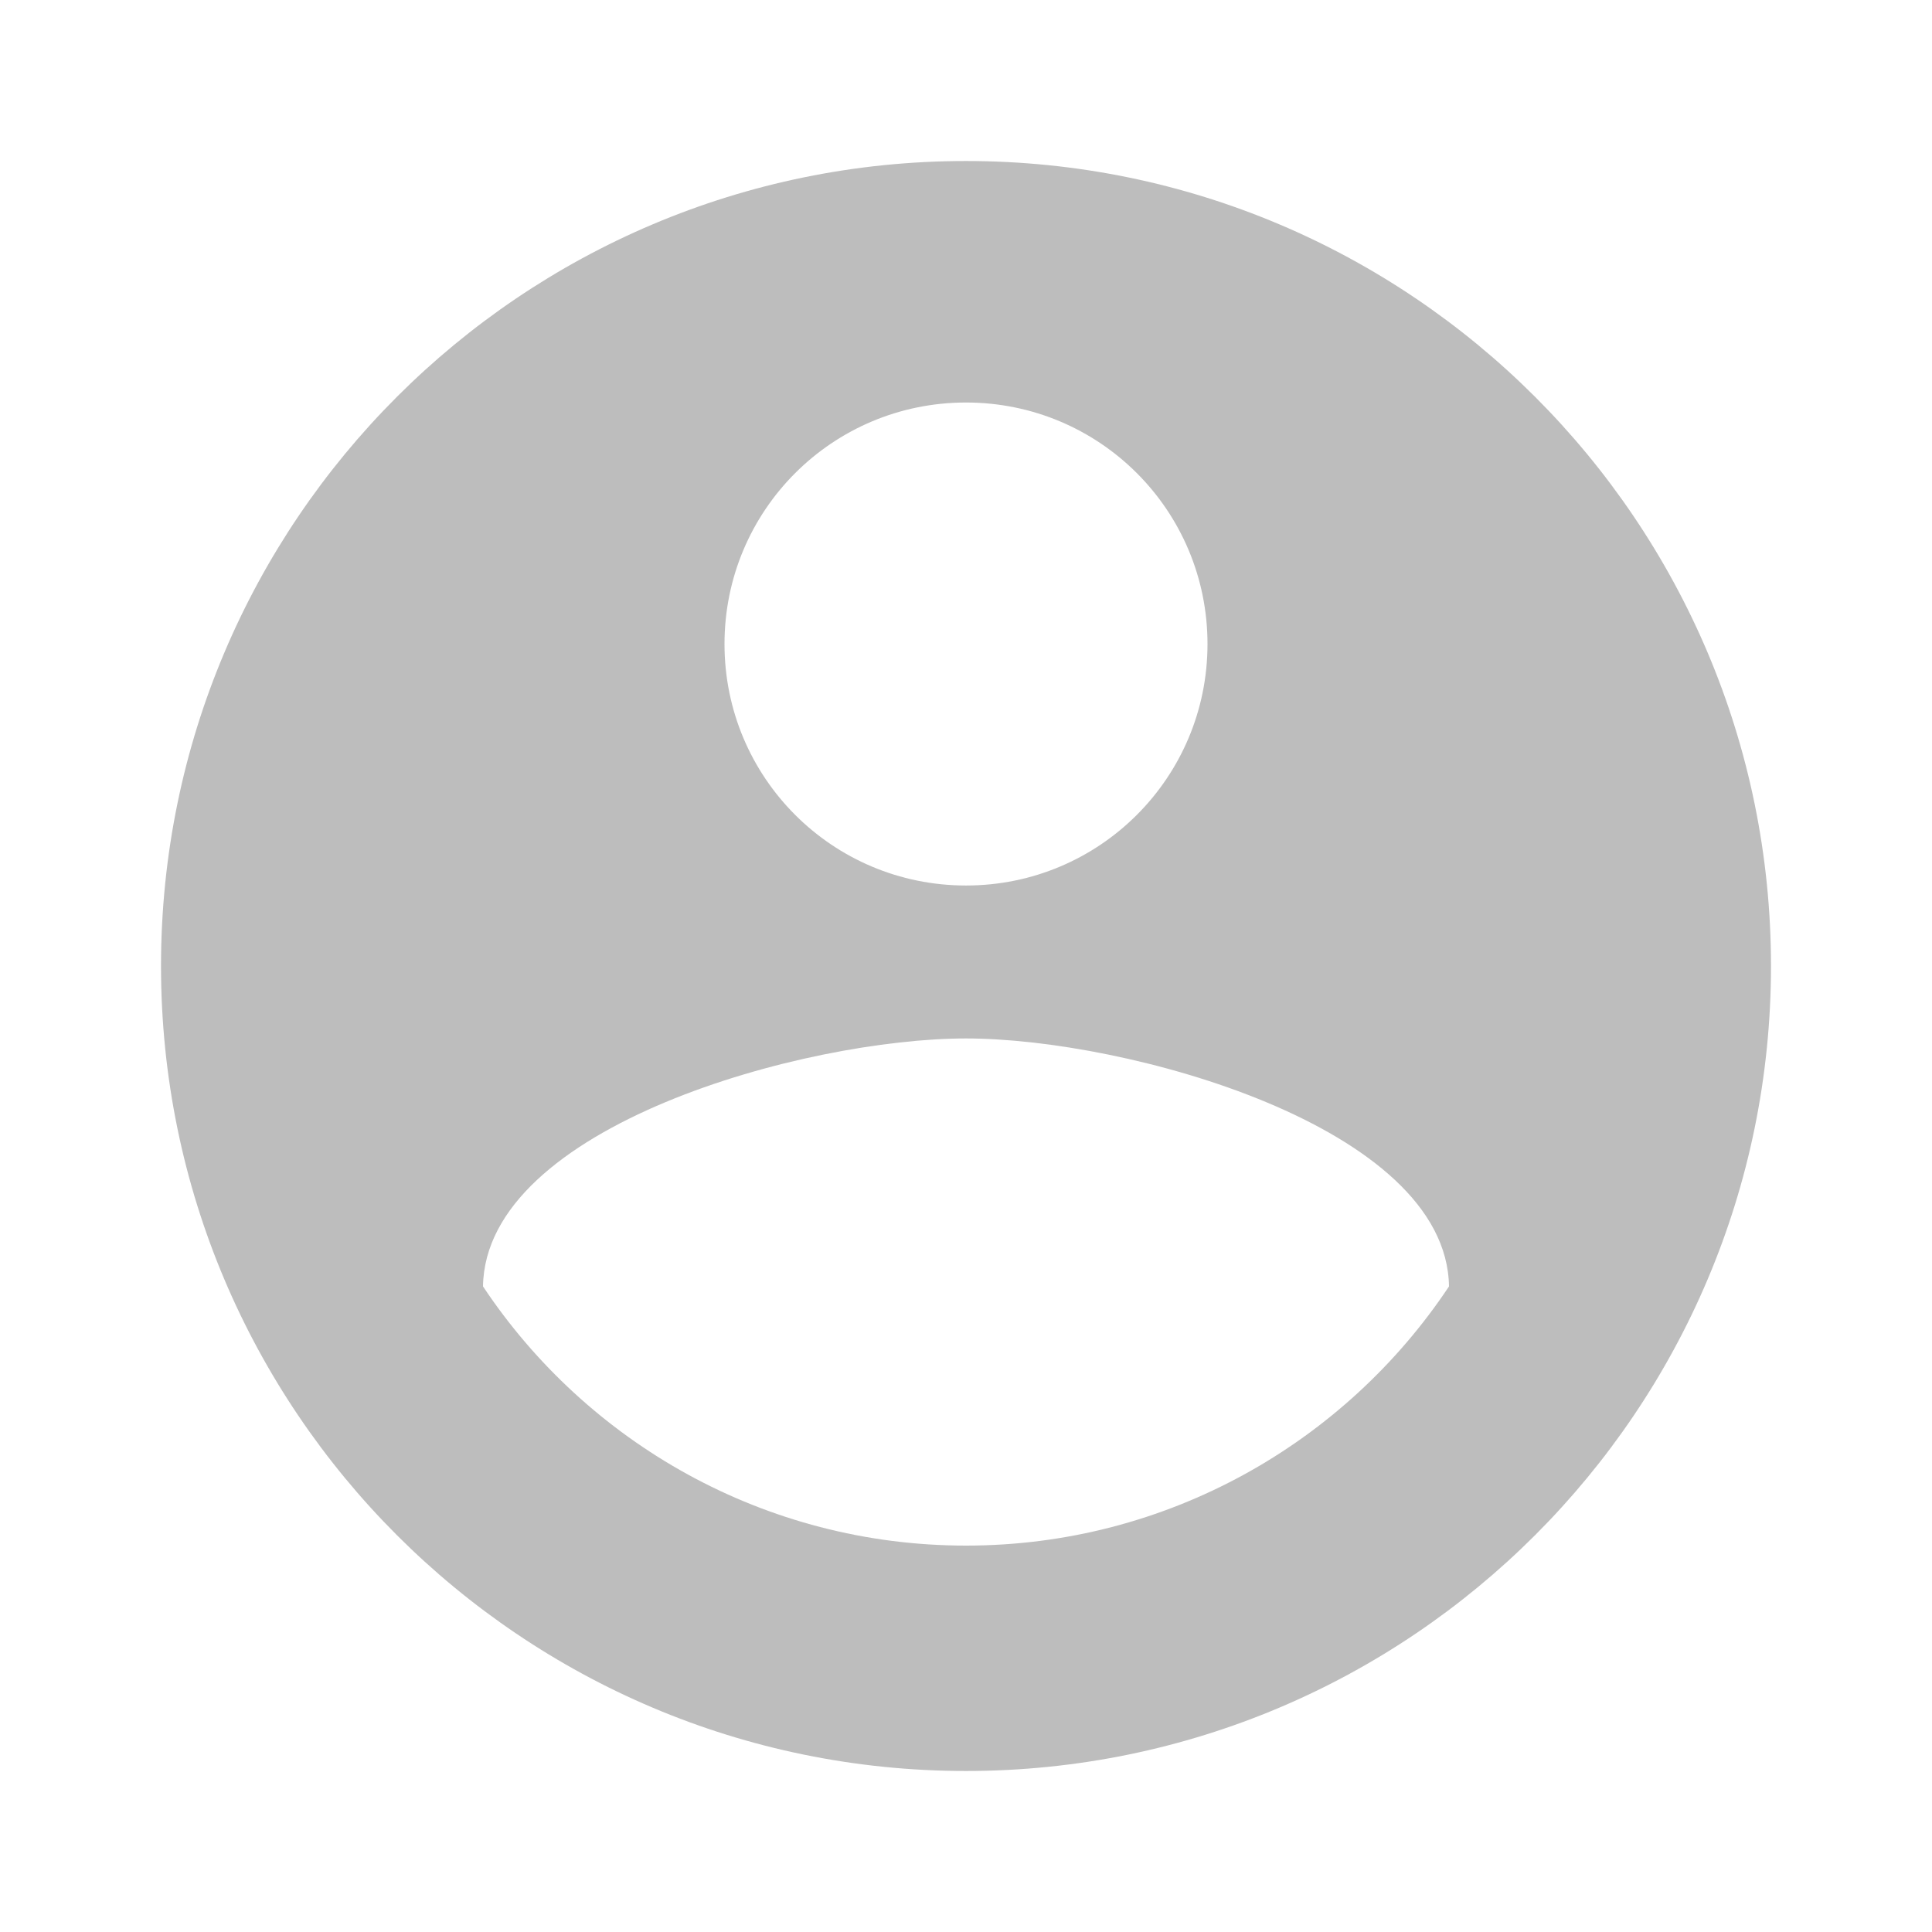 <svg width="56" height="56" viewBox="0 0 56 56" fill="none" xmlns="http://www.w3.org/2000/svg">
<g clip-path="url(#clip0_24_523)">
<path d="M28 4.667C15.12 4.667 4.667 15.12 4.667 28C4.667 40.88 15.12 51.333 28 51.333C40.88 51.333 51.333 40.88 51.333 28C51.333 15.12 40.88 4.667 28 4.667ZM28 11.667C31.873 11.667 35 14.793 35 18.667C35 22.54 31.873 25.667 28 25.667C24.127 25.667 21 22.54 21 18.667C21 14.793 24.127 11.667 28 11.667ZM28 44.8C22.167 44.8 17.01 41.813 14 37.287C14.07 32.643 23.333 30.1 28 30.1C32.643 30.1 41.93 32.643 42 37.287C38.99 41.813 33.833 44.8 28 44.8Z" fill="#BDBDBD"/>
</g>
<defs>
<clipPath id="clip0_24_523">
<rect width="56" height="56" fill="white"/>
</clipPath>
</defs>
</svg>
